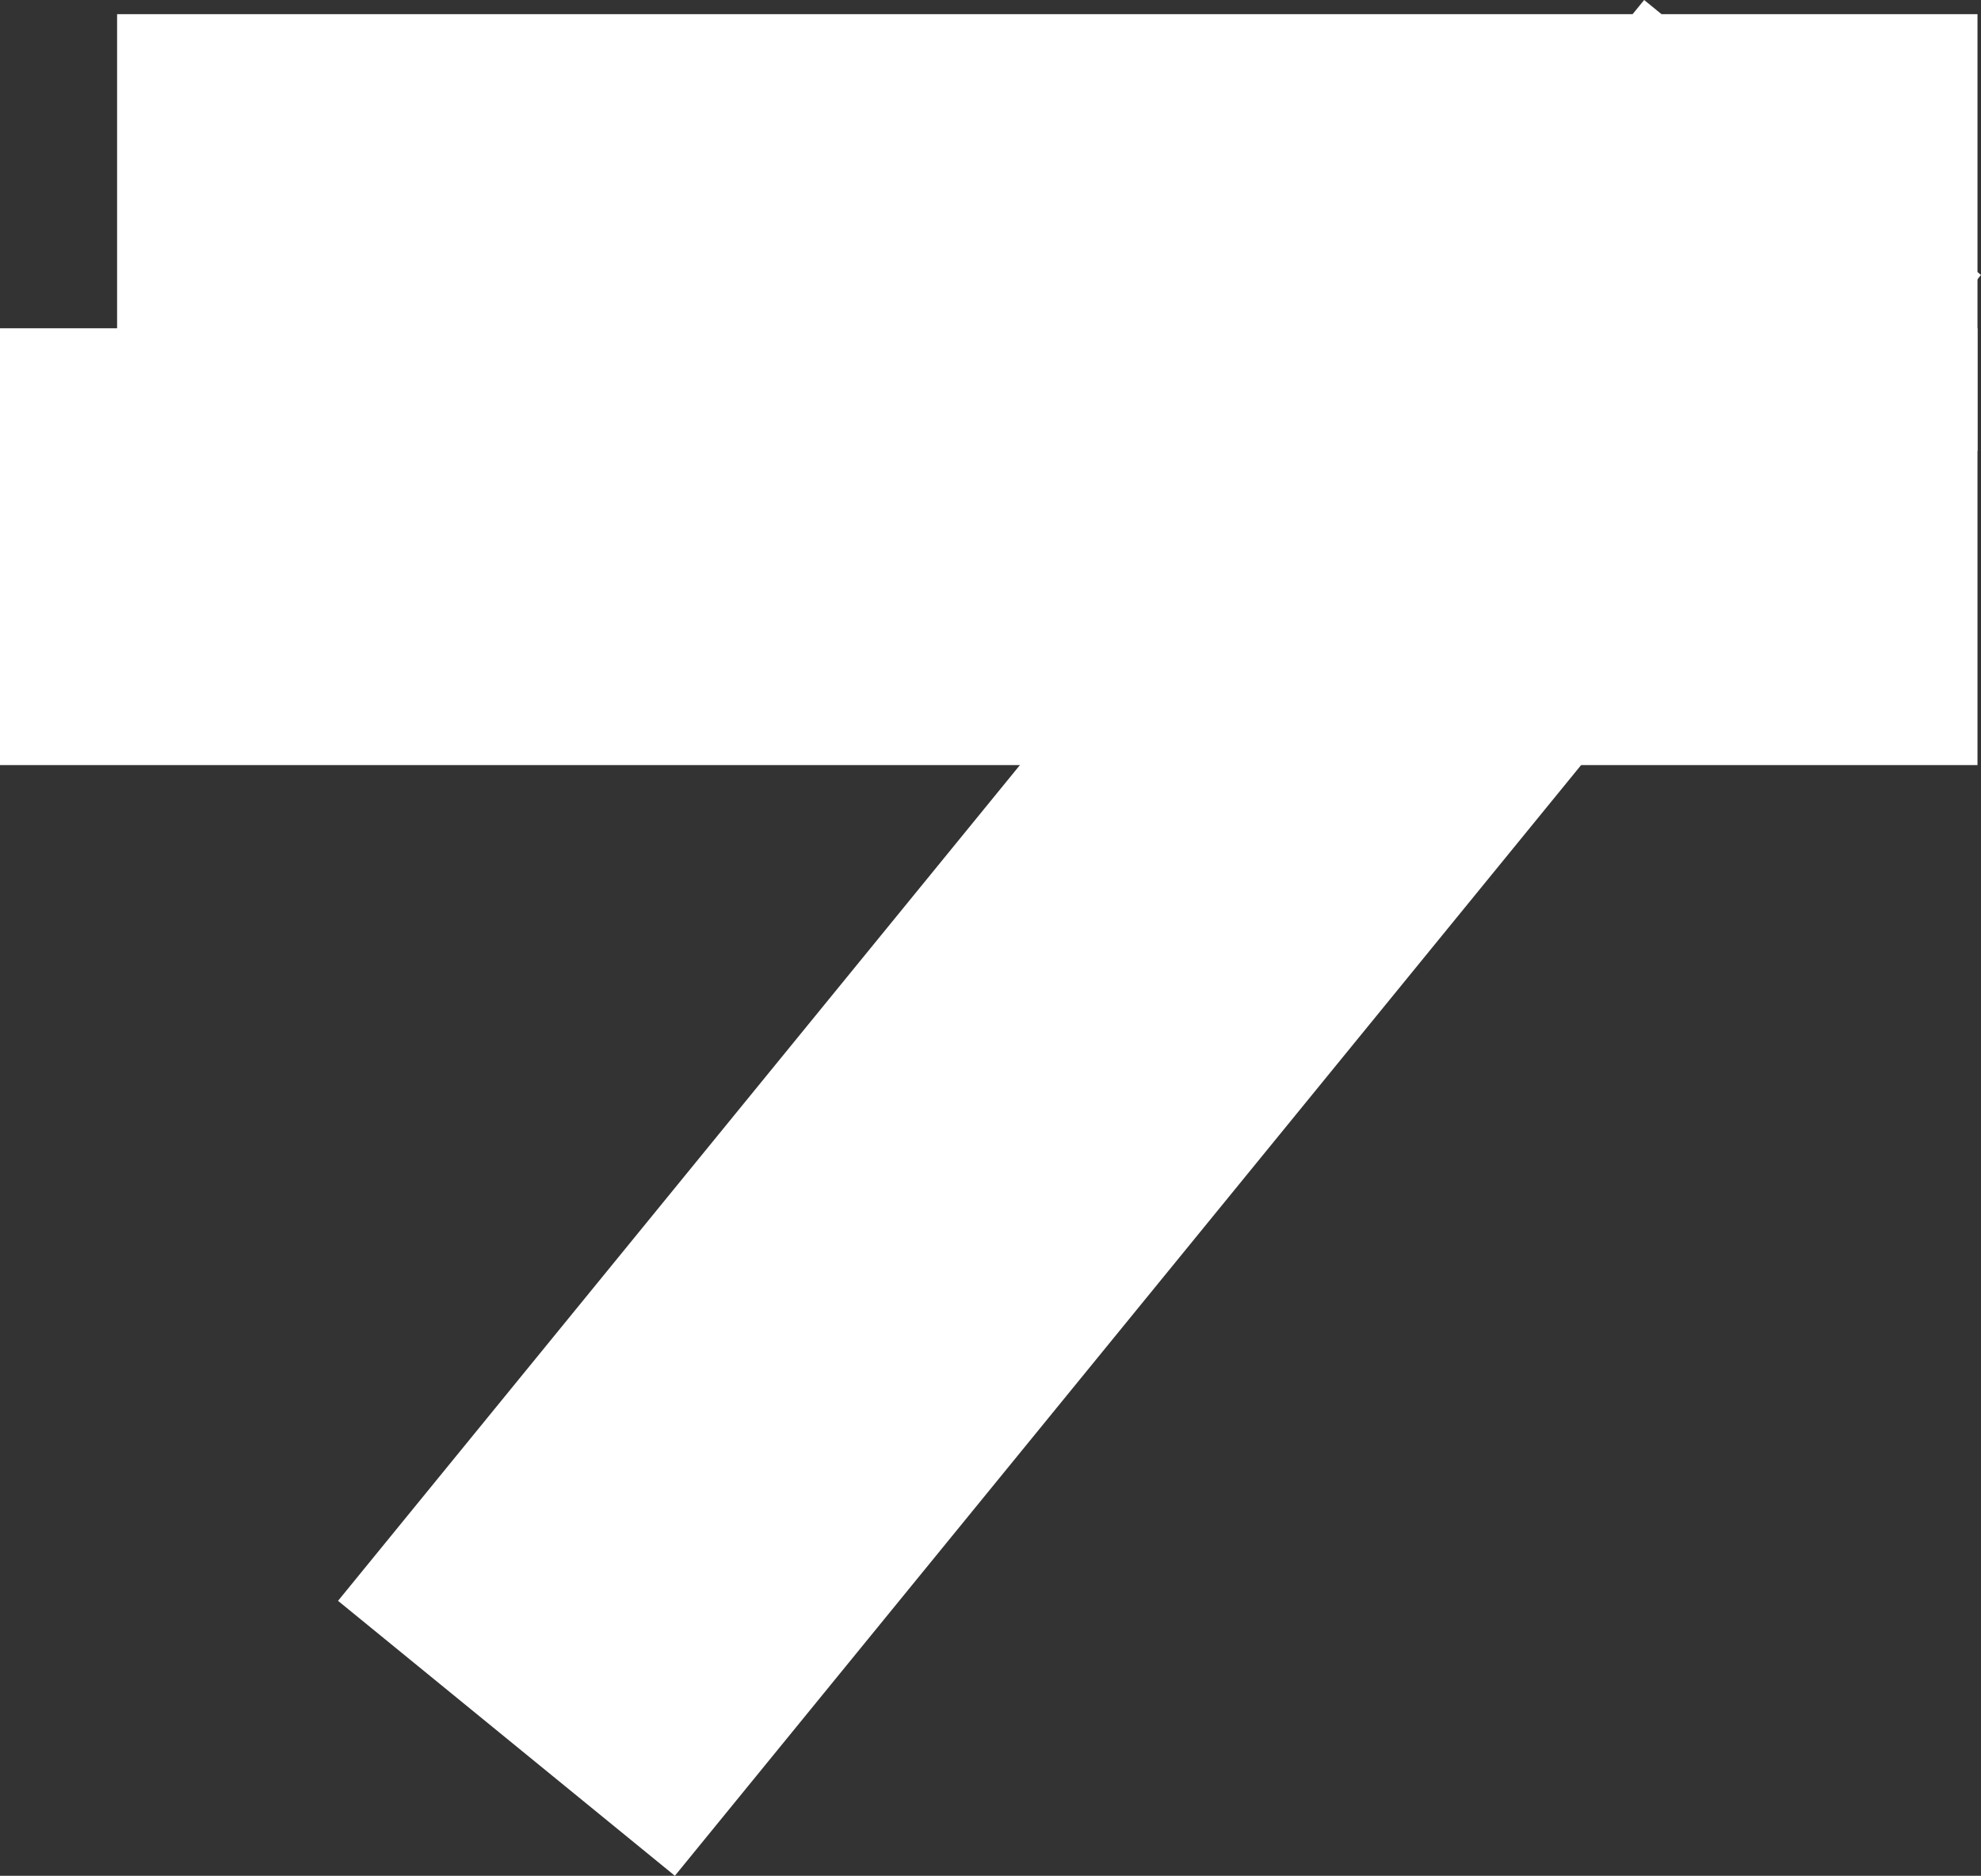 <svg version="1.1" xmlns="http://www.w3.org/2000/svg" xmlns:xlink="http://www.w3.org/1999/xlink" width="606.182" height="573.866" viewBox="0,0,606.182,573.866"><rect x="0" y="0" width="606.182" height="573.866" fill="#333333" stroke="none"/><g transform="translate(122.188,-48.157)"><g data-paper-data="{&quot;isPaintingLayer&quot;:true}" fill="#ffffff" fill-rule="nonzero" stroke="none" stroke-width="0" stroke-linecap="butt" stroke-linejoin="miter" stroke-miterlimit="10" stroke-dasharray="" stroke-dashoffset="0" style="mix-blend-mode: normal"><path d="M482.918,148.589v133.634h-605.105v-133.634z" data-paper-data="{&quot;index&quot;:null}"/><path d="M482.918,52.493v133.634h-569.276v-133.634z" data-paper-data="{&quot;index&quot;:null}"/><path d="M483.994,132.273l-399.67,489.75l-103.075,-84.116l399.67,-489.75z" data-paper-data="{&quot;index&quot;:null}"/></g></g></svg>